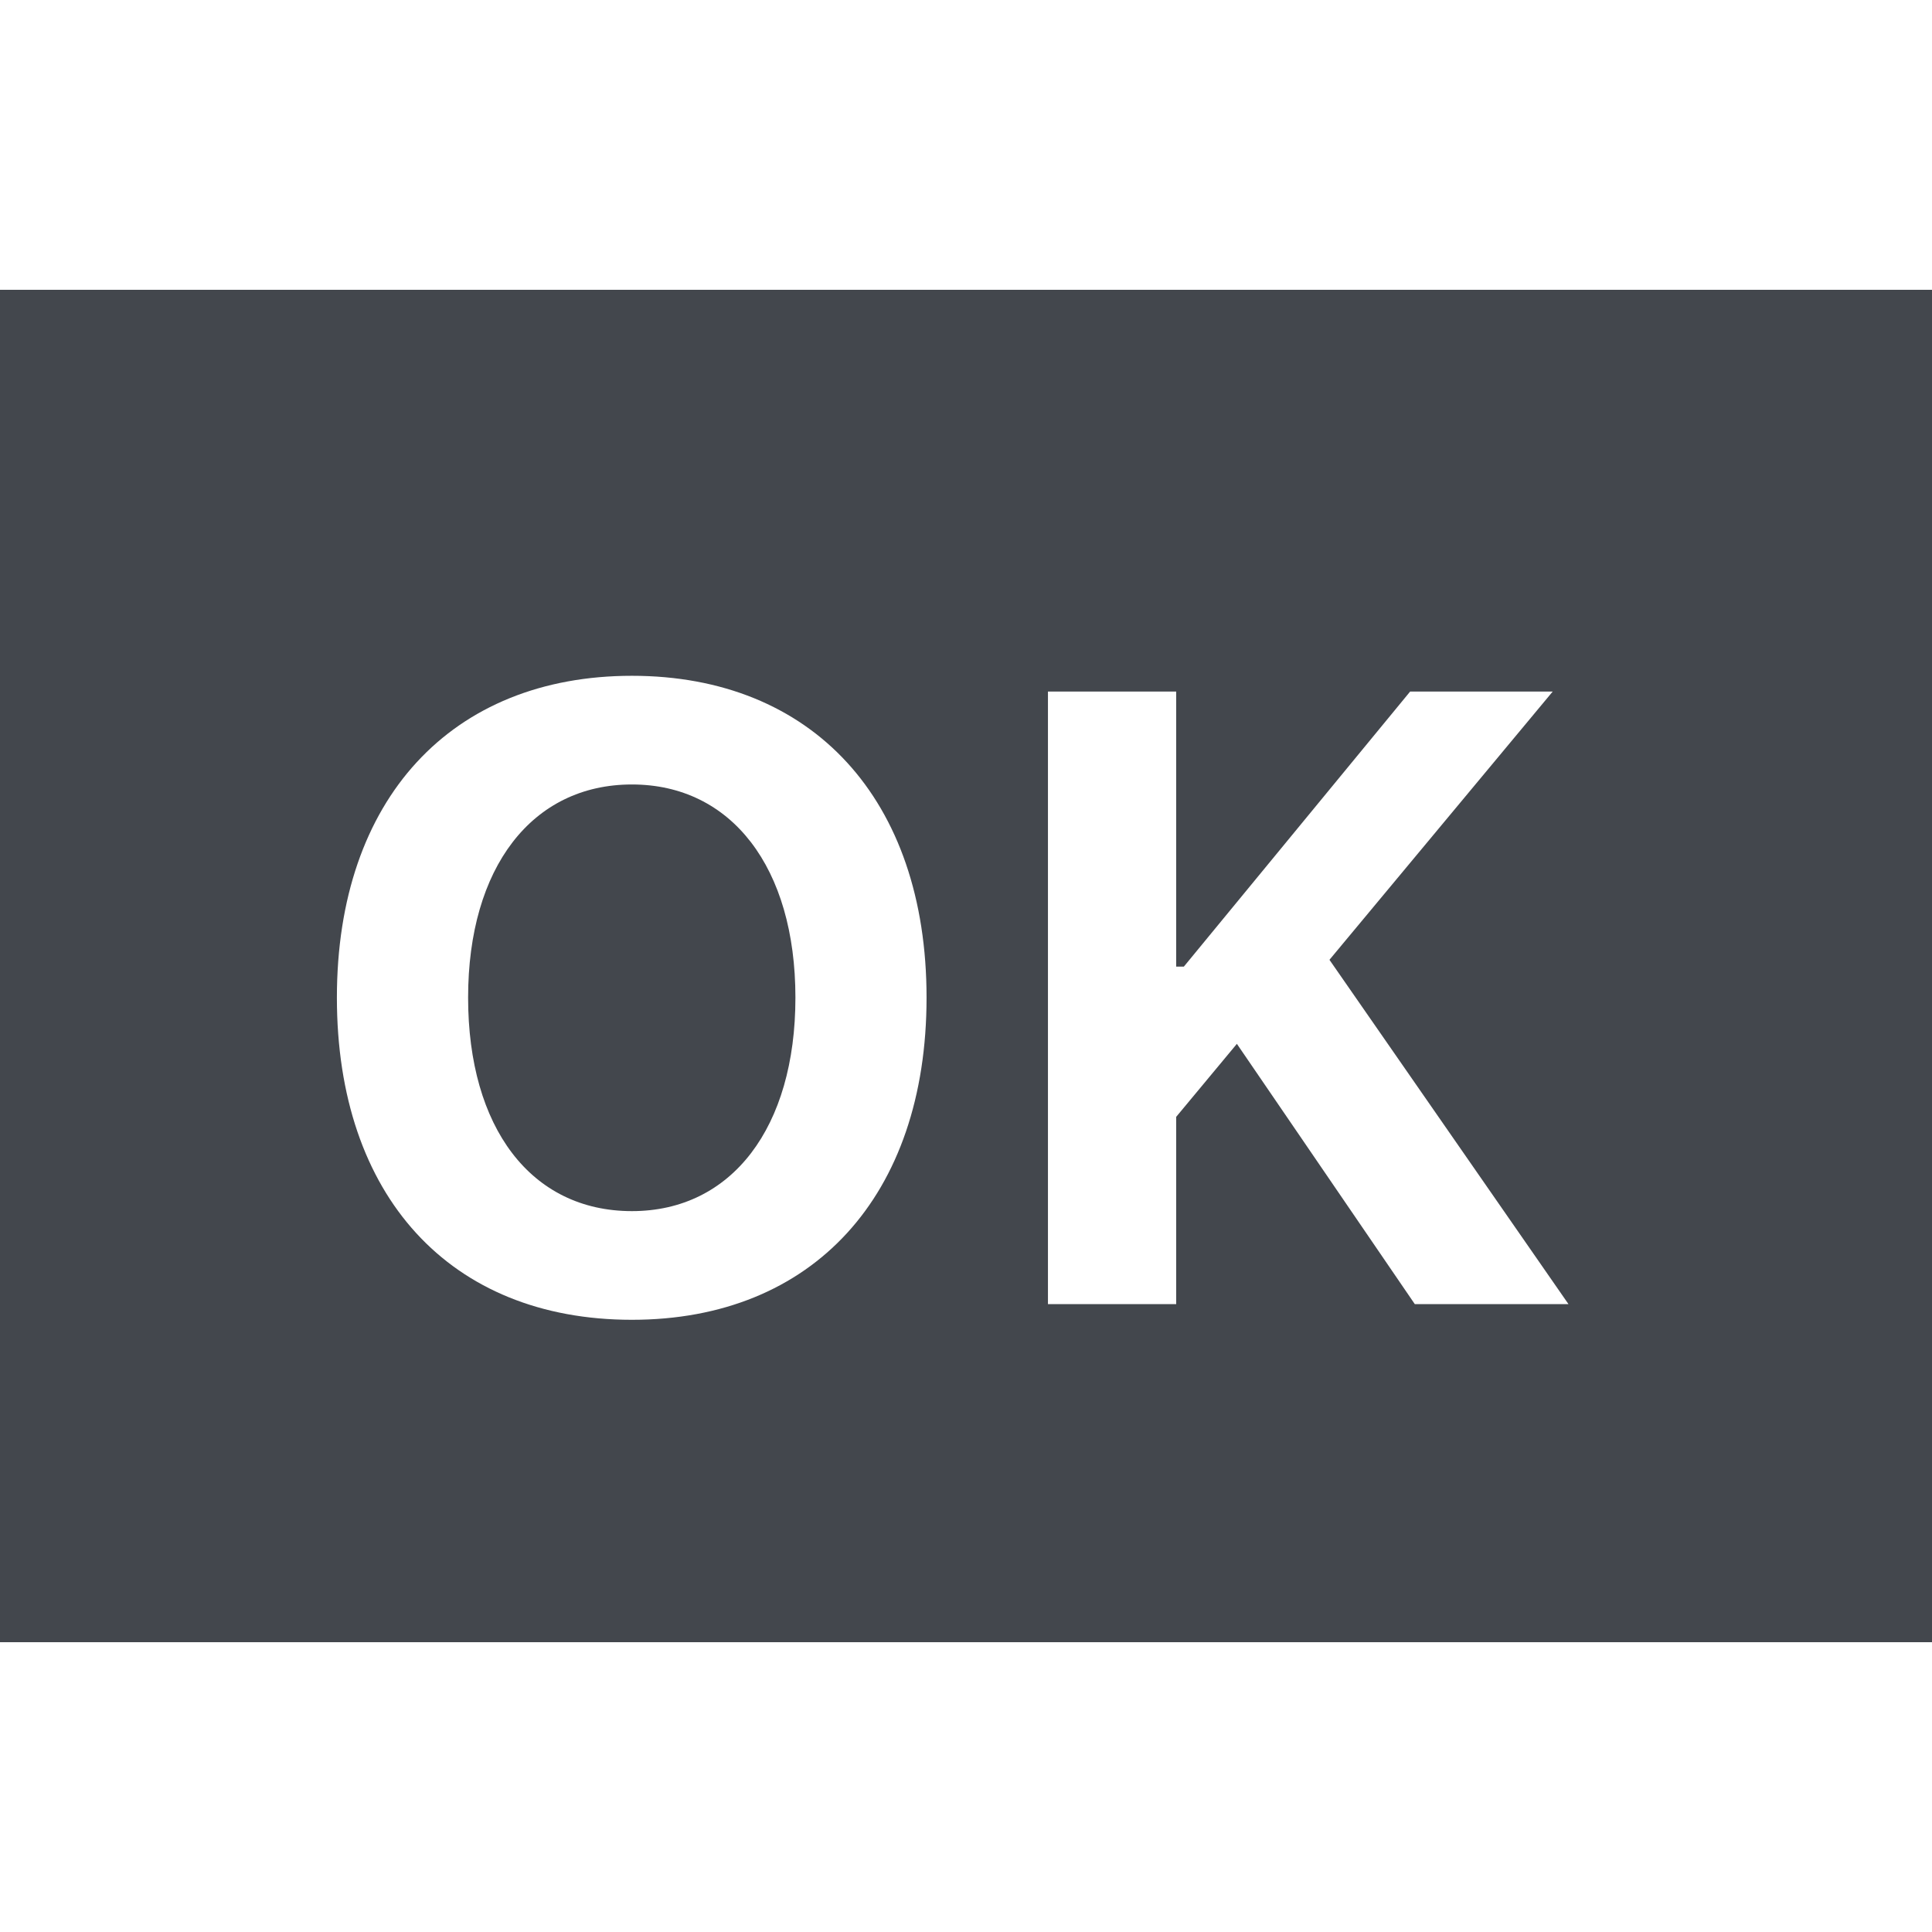 <svg width="24" height="24" viewBox="0 0 24 24" fill="none" xmlns="http://www.w3.org/2000/svg">
<path fill-rule="evenodd" clip-rule="evenodd" d="M24 3.6H0V20.4H24V3.6ZM11.51 12.393C11.51 14.855 10.097 16.395 7.85 16.395C5.588 16.395 4.185 14.855 4.185 12.393C4.185 9.925 5.609 8.395 7.85 8.395C10.092 8.395 11.51 9.93 11.51 12.393ZM5.815 12.393C5.815 14.006 6.595 15.045 7.85 15.045C9.09 15.045 9.881 14.006 9.881 12.393C9.881 10.774 9.084 9.745 7.85 9.745C6.611 9.745 5.815 10.774 5.815 12.393ZM14.611 16.2V13.874L15.365 12.967L17.575 16.2H19.484L16.515 11.923L19.288 8.591H17.517L14.706 12.008H14.611V8.591H13.018V16.2H14.611Z" fill="#43474D"/>
</svg>
